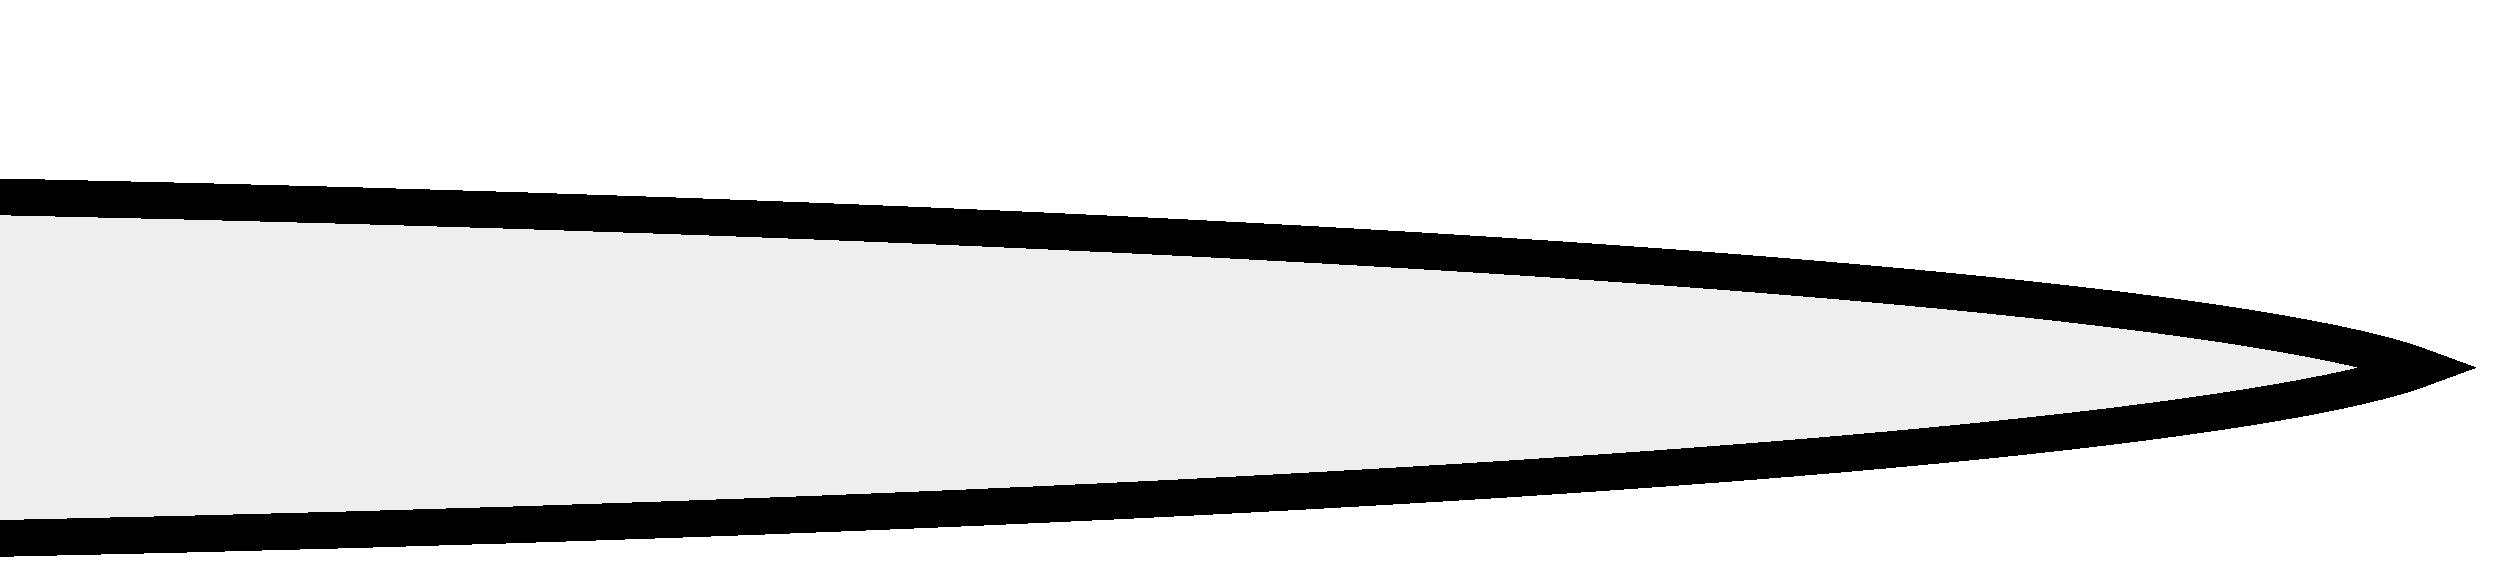 <svg width="68" height="16" viewBox="0 0 68 16" fill="none" xmlns="http://www.w3.org/2000/svg">
<g filter="url(#filter0_d_83_1388)">
<path shape-rendering="crispEdges" d="M59.942 6C59.733 6.078 59.479 6.161 59.178 6.248C57.885 6.619 55.932 6.988 53.357 7.345C48.221 8.057 40.764 8.702 31.52 9.244C13.038 10.329 -12.508 11 -40.734 11C-68.961 11 -94.507 10.329 -112.989 9.244C-122.233 8.702 -129.69 8.057 -134.826 7.345C-137.401 6.988 -139.354 6.619 -140.647 6.248C-140.948 6.161 -141.202 6.078 -141.411 6C-141.202 5.922 -140.948 5.839 -140.647 5.752C-139.354 5.381 -137.401 5.012 -134.826 4.655C-129.69 3.943 -122.233 3.298 -112.989 2.756C-94.507 1.671 -68.961 1 -40.734 1C-12.508 1 13.038 1.671 31.52 2.756C40.764 3.298 48.221 3.943 53.357 4.655C55.932 5.012 57.885 5.381 59.178 5.752C59.479 5.839 59.733 5.922 59.942 6Z" fill="#EFEFEF" stroke="black" strokeWidth="2"/>
</g>
<defs>
<filter id="filter0_d_83_1388" x="-143" y="0" width="210.531" height="16" filterUnits="userSpaceOnUse" color-interpolation-filters="sRGB">
<feFlood flood-opacity="0" result="BackgroundImageFix"/>
<feColorMatrix in="SourceAlpha" type="matrix" values="0 0 0 0 0 0 0 0 0 0 0 0 0 0 0 0 0 0 127 0" result="hardAlpha"/>
<feOffset dx="6" dy="4"/>
<feComposite in2="hardAlpha" operator="out"/>
<feColorMatrix type="matrix" values="0 0 0 0 0 0 0 0 0 0 0 0 0 0 0 0 0 0 1 0"/>
<feBlend mode="normal" in2="BackgroundImageFix" result="effect1_dropShadow_83_1388"/>
<feBlend mode="normal" in="SourceGraphic" in2="effect1_dropShadow_83_1388" result="shape"/>
</filter>
</defs>
</svg>
